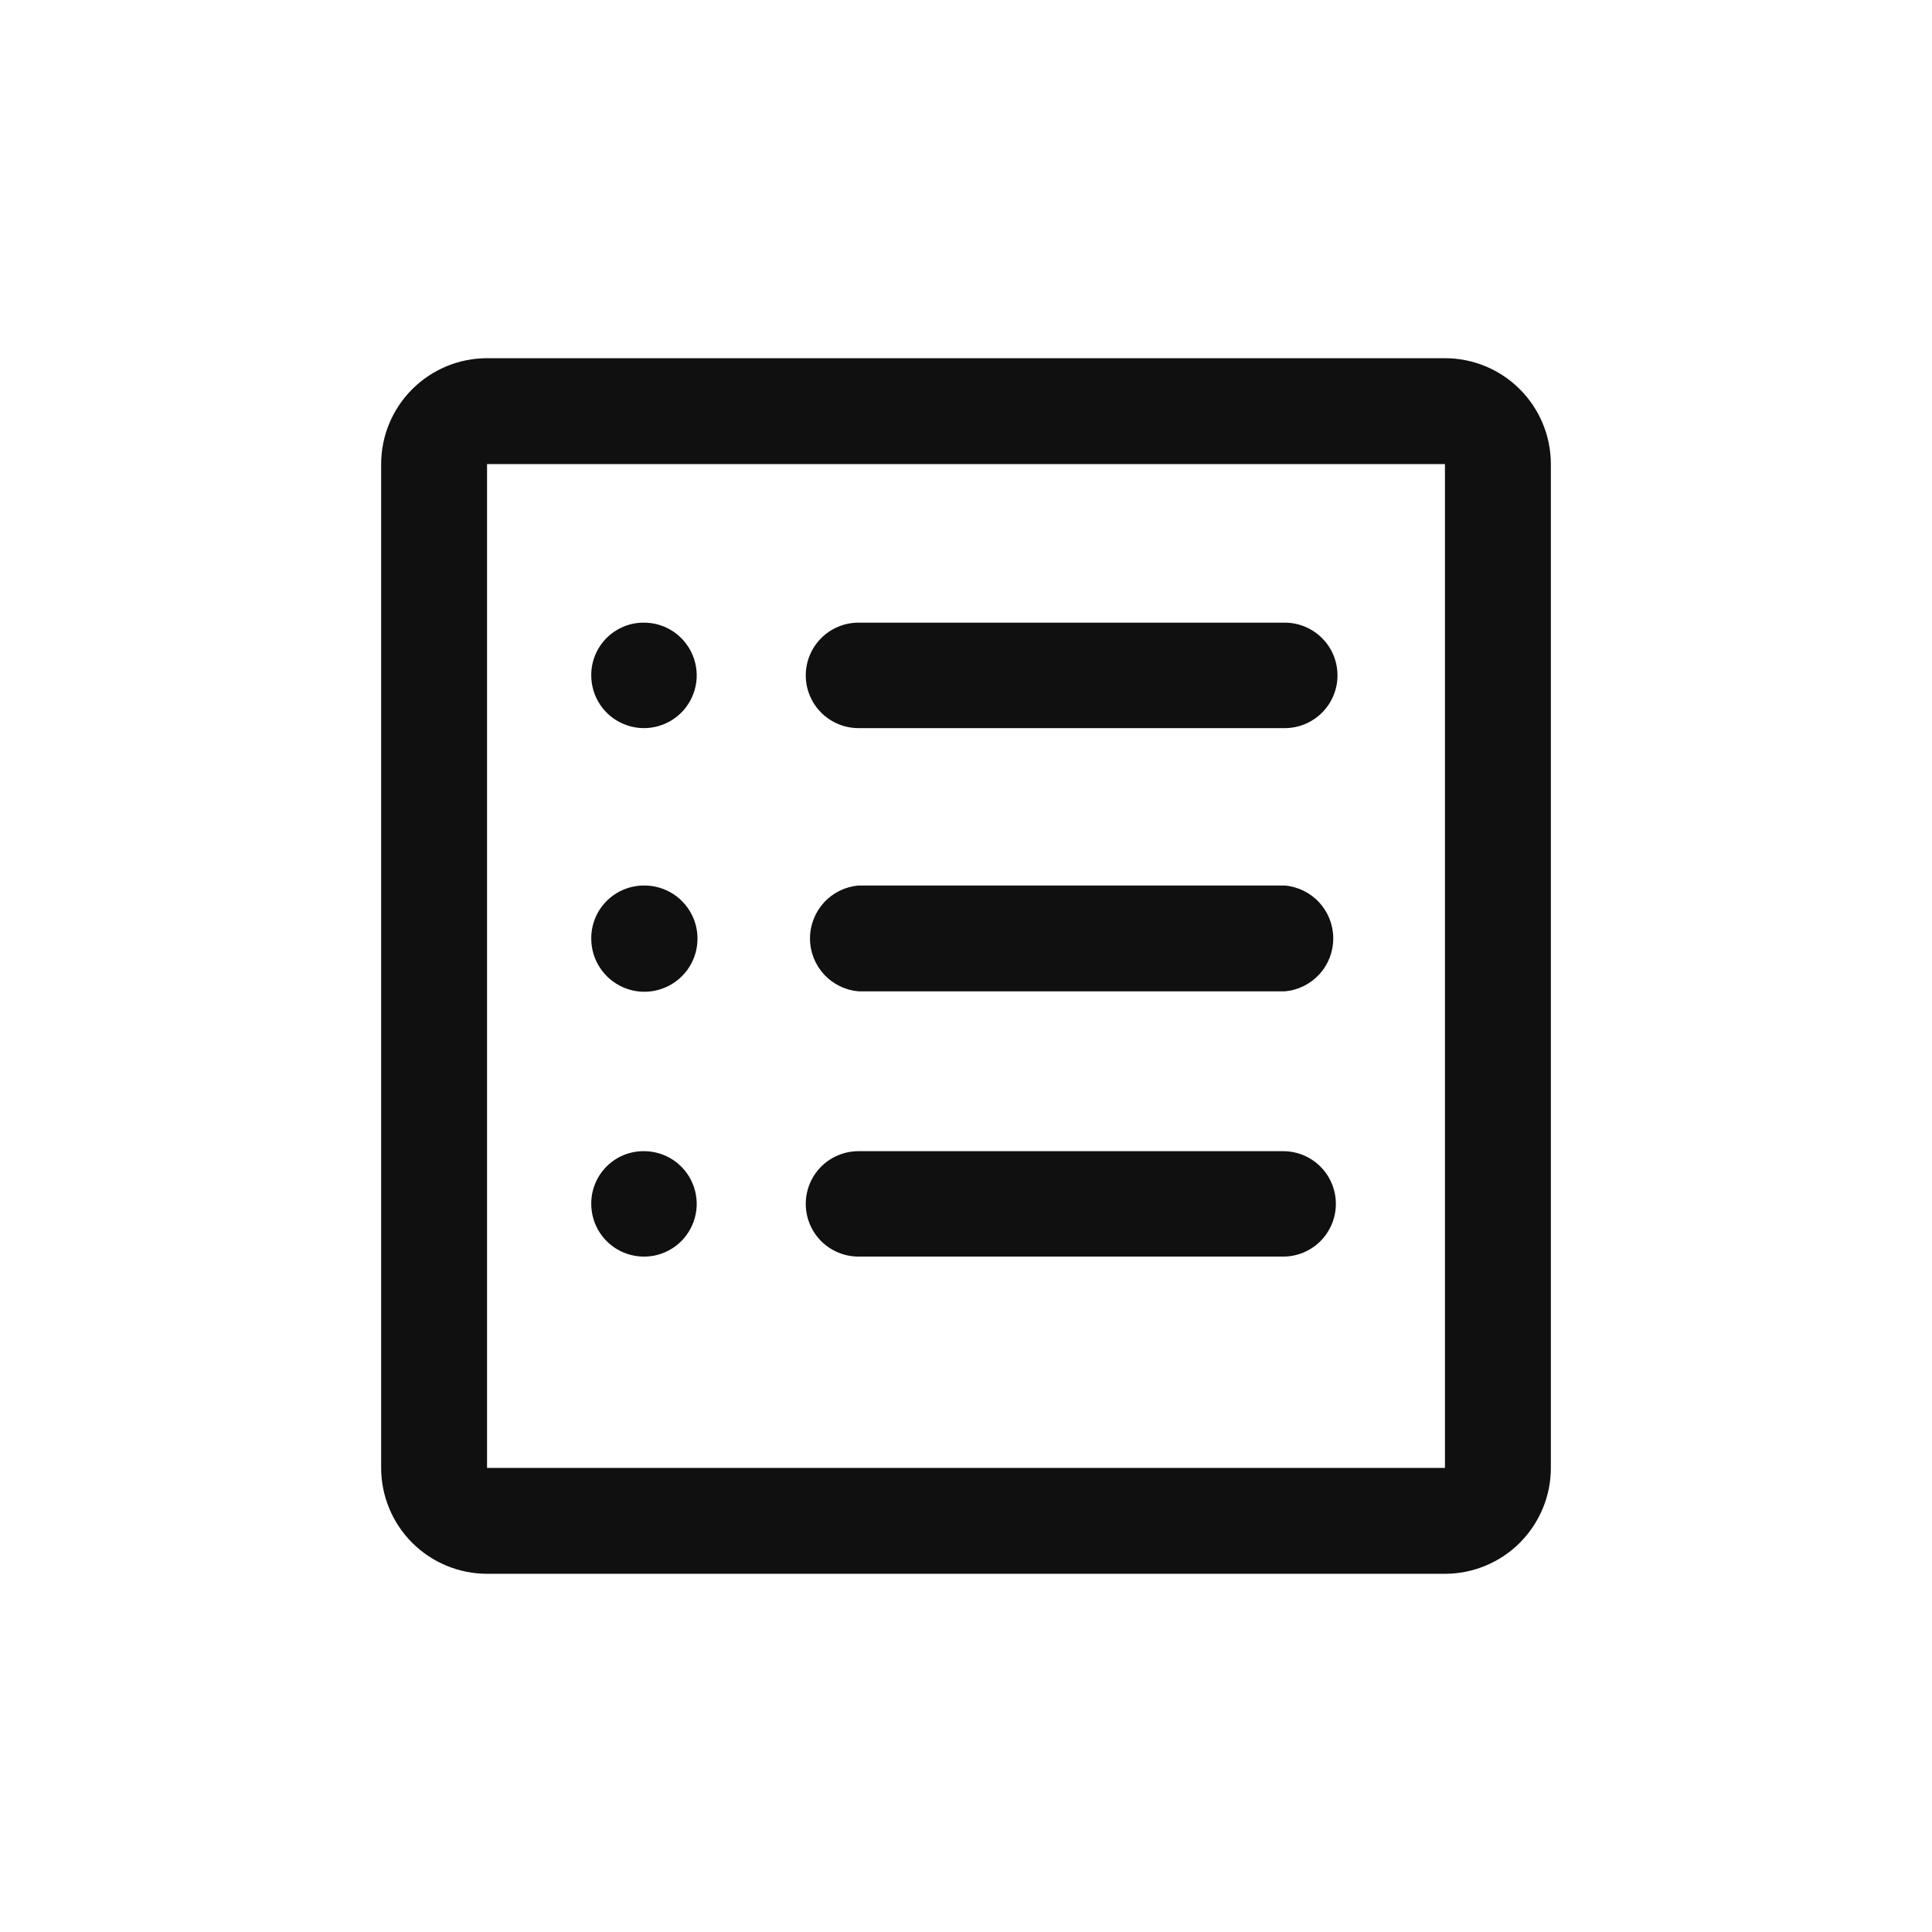 <svg width="32" height="32" viewBox="0 0 32 32" fill="none" xmlns="http://www.w3.org/2000/svg">
<g id="Note">
<path id="Vector" d="M23.933 26.067H8.067C7.837 26.067 7.609 26.021 7.396 25.933C7.183 25.845 6.99 25.716 6.827 25.553C6.664 25.39 6.535 25.197 6.447 24.984C6.359 24.772 6.313 24.544 6.313 24.313V7.687C6.313 7.222 6.498 6.776 6.827 6.447C7.156 6.118 7.602 5.933 8.067 5.933H23.933C24.398 5.933 24.845 6.118 25.173 6.447C25.502 6.776 25.687 7.222 25.687 7.687V24.313C25.687 24.544 25.642 24.772 25.553 24.984C25.465 25.197 25.336 25.39 25.173 25.553C25.011 25.716 24.817 25.845 24.604 25.933C24.392 26.021 24.164 26.067 23.933 26.067ZM23.933 7.687H8.067V24.313H23.933V7.687Z" fill="#101010"/>
<path id="Vector_2" d="M10.666 10.313C10.839 10.313 11.008 10.364 11.152 10.46C11.295 10.556 11.407 10.693 11.473 10.852C11.539 11.012 11.557 11.188 11.523 11.357C11.489 11.526 11.406 11.682 11.284 11.804C11.162 11.926 11.006 12.009 10.837 12.043C10.667 12.077 10.492 12.06 10.332 11.993C10.172 11.927 10.036 11.816 9.94 11.672C9.844 11.528 9.793 11.359 9.793 11.187C9.792 11.072 9.814 10.958 9.858 10.851C9.901 10.745 9.966 10.648 10.047 10.567C10.128 10.486 10.225 10.422 10.331 10.378C10.437 10.334 10.551 10.312 10.666 10.313ZM10.666 14.667C10.841 14.665 11.012 14.716 11.158 14.812C11.303 14.908 11.417 15.046 11.485 15.207C11.552 15.368 11.57 15.545 11.536 15.717C11.503 15.888 11.419 16.045 11.295 16.169C11.172 16.292 11.014 16.376 10.843 16.41C10.672 16.444 10.494 16.426 10.333 16.358C10.172 16.291 10.035 16.177 9.939 16.031C9.842 15.886 9.792 15.715 9.793 15.54C9.793 15.308 9.885 15.086 10.049 14.922C10.213 14.759 10.435 14.667 10.666 14.667ZM10.666 19.067C10.839 19.067 11.008 19.118 11.152 19.214C11.295 19.31 11.407 19.446 11.473 19.606C11.539 19.765 11.557 19.941 11.523 20.11C11.489 20.28 11.406 20.435 11.284 20.558C11.162 20.68 11.006 20.763 10.837 20.797C10.667 20.83 10.492 20.813 10.332 20.747C10.172 20.681 10.036 20.569 9.94 20.425C9.844 20.282 9.793 20.113 9.793 19.94C9.792 19.825 9.814 19.711 9.858 19.605C9.901 19.498 9.966 19.402 10.047 19.32C10.128 19.239 10.225 19.175 10.331 19.131C10.437 19.088 10.551 19.066 10.666 19.067ZM14.22 10.313H21.28C21.511 10.313 21.733 10.405 21.897 10.569C22.061 10.733 22.153 10.955 22.153 11.187C22.153 11.418 22.061 11.64 21.897 11.804C21.733 11.968 21.511 12.06 21.28 12.06H14.22C13.988 12.06 13.766 11.968 13.602 11.804C13.438 11.64 13.346 11.418 13.346 11.187C13.346 10.955 13.438 10.733 13.602 10.569C13.766 10.405 13.988 10.313 14.22 10.313ZM14.22 14.667H21.28C21.499 14.686 21.703 14.786 21.852 14.949C22.001 15.111 22.083 15.323 22.083 15.543C22.083 15.764 22.001 15.976 21.852 16.138C21.703 16.3 21.499 16.401 21.28 16.42H14.22C14 16.401 13.796 16.3 13.647 16.138C13.499 15.976 13.416 15.764 13.416 15.543C13.416 15.323 13.499 15.111 13.647 14.949C13.796 14.786 14 14.686 14.22 14.667ZM14.22 19.067H21.253C21.485 19.067 21.707 19.159 21.87 19.322C22.034 19.486 22.126 19.708 22.126 19.94C22.126 20.172 22.034 20.394 21.87 20.558C21.707 20.721 21.485 20.813 21.253 20.813H14.22C13.988 20.813 13.766 20.721 13.602 20.558C13.438 20.394 13.346 20.172 13.346 19.94C13.346 19.708 13.438 19.486 13.602 19.322C13.766 19.159 13.988 19.067 14.22 19.067Z" fill="#101010"/>
</g>
</svg>
